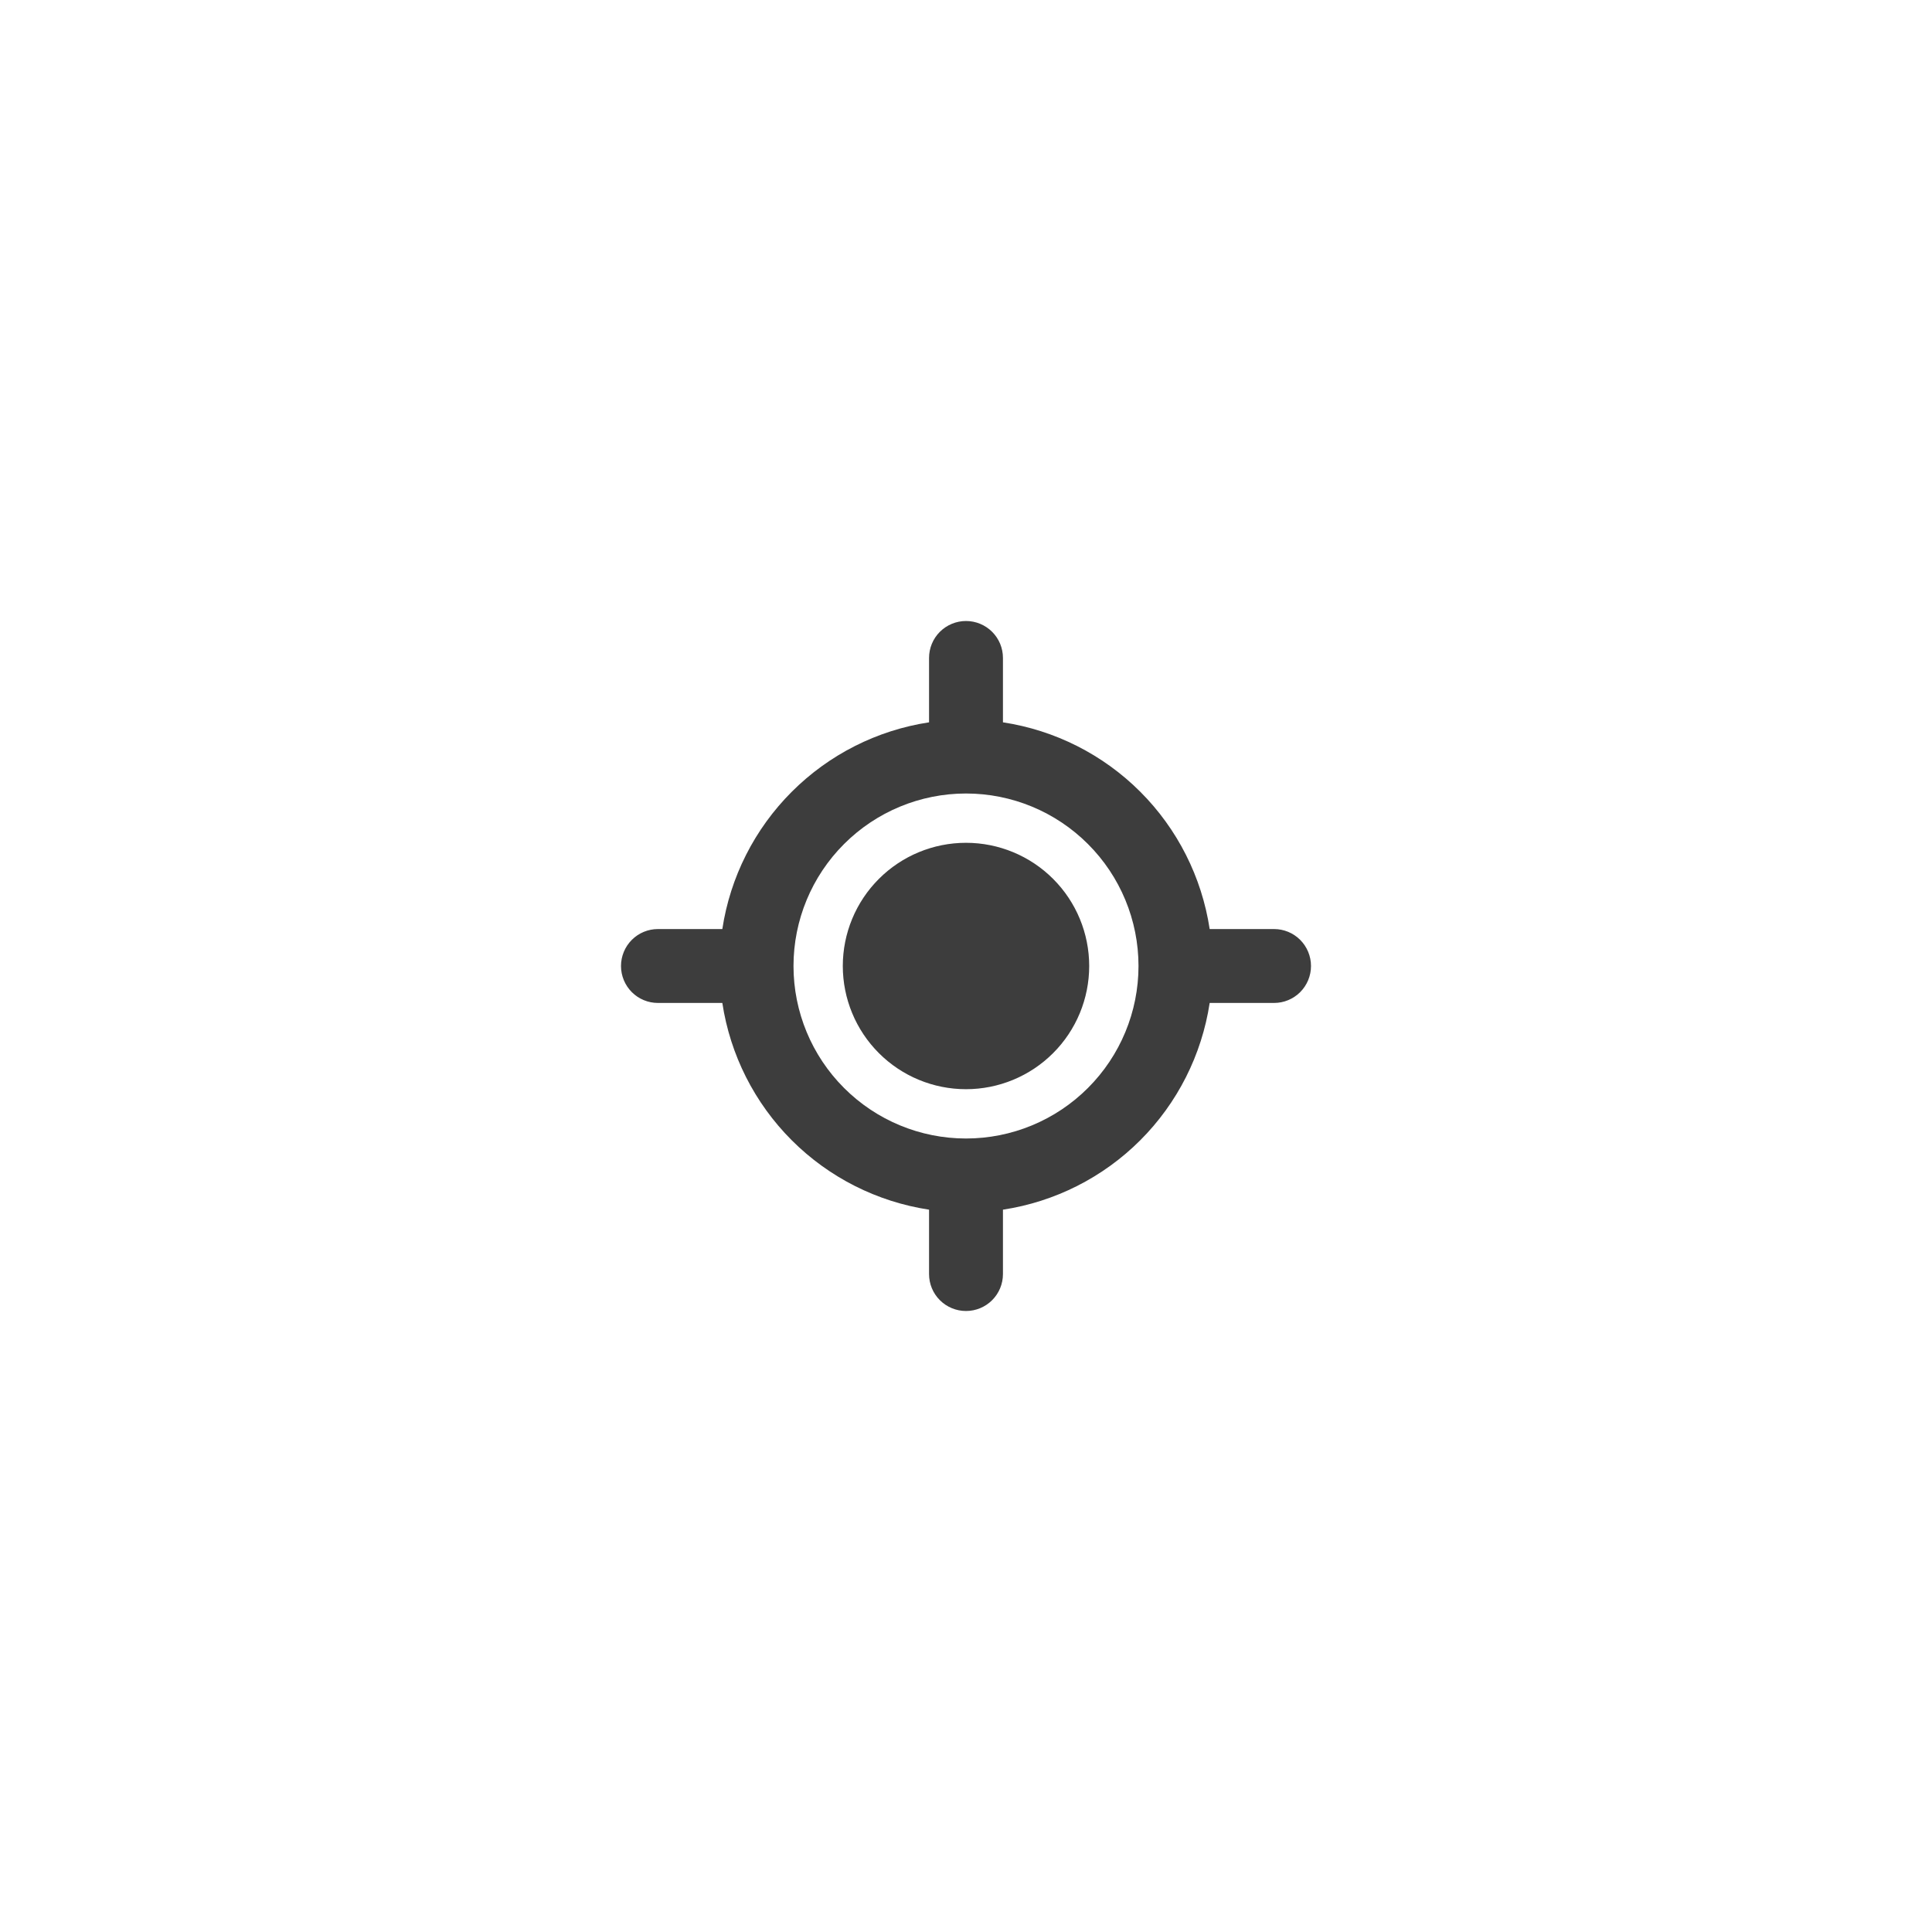 <svg width="56" height="56" viewBox="0 0 56 56" fill="none" xmlns="http://www.w3.org/2000/svg">
<g filter="url(#filter0_d_1014_4426)">
<circle cx="28" cy="28" r="20" fill="white"/>
</g>
<path d="M28 31.571C28.947 31.571 29.856 31.195 30.525 30.525C31.195 29.856 31.571 28.947 31.571 28C31.571 27.053 31.195 26.144 30.525 25.475C29.856 24.805 28.947 24.429 28 24.429C27.053 24.429 26.144 24.805 25.475 25.475C24.805 26.144 24.429 27.053 24.429 28C24.429 28.947 24.805 29.856 25.475 30.525C26.144 31.195 27.053 31.571 28 31.571ZM29.071 19.071C29.071 18.787 28.959 18.515 28.758 18.314C28.557 18.113 28.284 18 28 18C27.716 18 27.443 18.113 27.242 18.314C27.041 18.515 26.929 18.787 26.929 19.071V20.937C25.422 21.166 24.027 21.872 22.95 22.95C21.872 24.027 21.166 25.422 20.937 26.929H19.071C18.787 26.929 18.515 27.041 18.314 27.242C18.113 27.443 18 27.716 18 28C18 28.284 18.113 28.557 18.314 28.758C18.515 28.959 18.787 29.071 19.071 29.071H20.937C21.166 30.578 21.871 31.973 22.949 33.051C24.027 34.129 25.422 34.834 26.929 35.063V36.929C26.929 37.213 27.041 37.485 27.242 37.686C27.443 37.887 27.716 38 28 38C28.284 38 28.557 37.887 28.758 37.686C28.959 37.485 29.071 37.213 29.071 36.929V35.063C30.578 34.834 31.973 34.129 33.051 33.051C34.129 31.973 34.834 30.578 35.063 29.071H36.929C37.213 29.071 37.485 28.959 37.686 28.758C37.887 28.557 38 28.284 38 28C38 27.716 37.887 27.443 37.686 27.242C37.485 27.041 37.213 26.929 36.929 26.929H35.063C34.834 25.422 34.129 24.027 33.051 22.949C31.973 21.871 30.578 21.166 29.071 20.937V19.071ZM28 33C26.674 33 25.402 32.473 24.465 31.535C23.527 30.598 23 29.326 23 28C23 26.674 23.527 25.402 24.465 24.465C25.402 23.527 26.674 23 28 23C29.326 23 30.598 23.527 31.535 24.465C32.473 25.402 33 26.674 33 28C33 29.326 32.473 30.598 31.535 31.535C30.598 32.473 29.326 33 28 33Z" fill="#3D3D3D"/>
<defs>
<filter id="filter0_d_1014_4426" x="0" y="0" width="56" height="56" filterUnits="userSpaceOnUse" color-interpolation-filters="sRGB">
<feFlood flood-opacity="0" result="BackgroundImageFix"/>
<feColorMatrix in="SourceAlpha" type="matrix" values="0 0 0 0 0 0 0 0 0 0 0 0 0 0 0 0 0 0 127 0" result="hardAlpha"/>
<feOffset/>
<feGaussianBlur stdDeviation="4"/>
<feComposite in2="hardAlpha" operator="out"/>
<feColorMatrix type="matrix" values="0 0 0 0 0 0 0 0 0 0 0 0 0 0 0 0 0 0 0.25 0"/>
<feBlend mode="normal" in2="BackgroundImageFix" result="effect1_dropShadow_1014_4426"/>
<feBlend mode="normal" in="SourceGraphic" in2="effect1_dropShadow_1014_4426" result="shape"/>
</filter>
</defs>
</svg>

